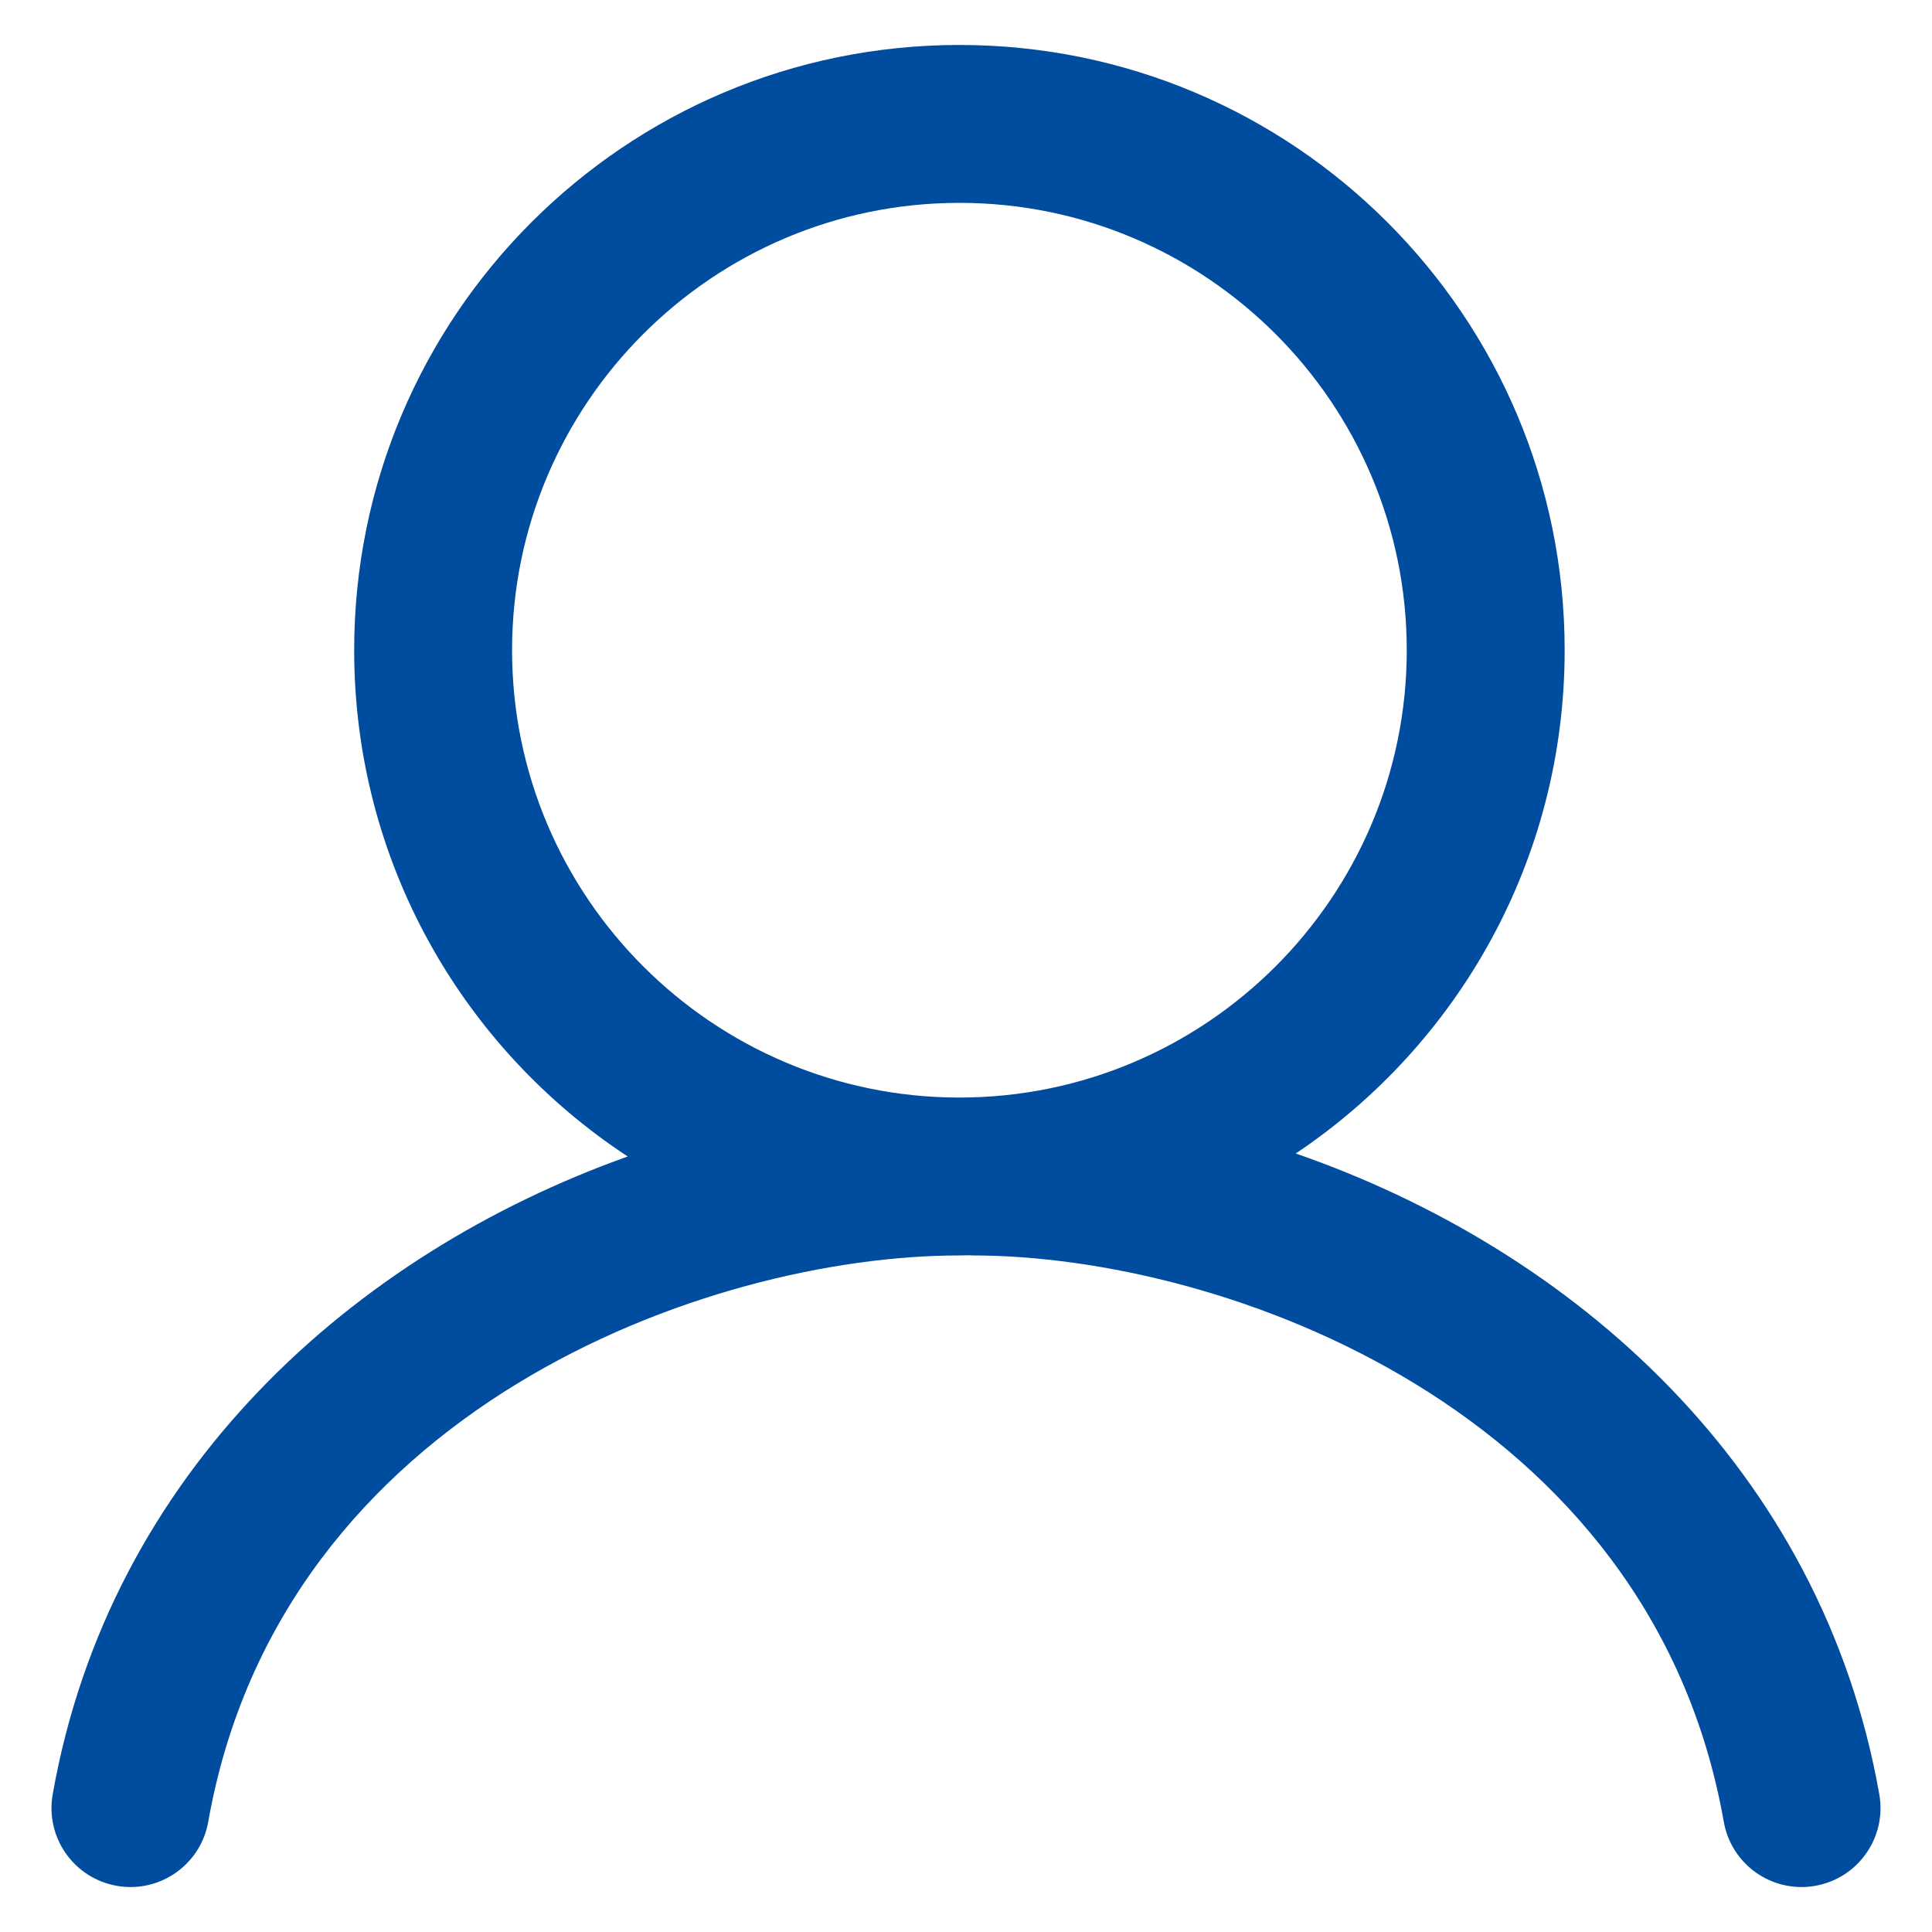 <?xml version="1.0" encoding="UTF-8"?>
<svg width="22px" height="22px" viewBox="0 0 22 22" version="1.1" xmlns="http://www.w3.org/2000/svg" xmlns:xlink="http://www.w3.org/1999/xlink">
    <!-- Generator: Sketch 62 (91390) - https://sketch.com -->
    <title>用户</title>
    <desc>Created with Sketch.</desc>
    <g id="Web-质量管理" stroke="none" stroke-width="1" fill="none" fill-rule="evenodd">
        <g id="login" transform="translate(-1214, -584)" fill-rule="nonzero">
            <g id="登录面板" transform="translate(1082, 160)">
                <g id="内容区" transform="translate(108, 405)">
                    <g id="用户名输入框" transform="translate(1, 0)">
                        <g id="用户" transform="translate(22, 18)">
                            <rect id="矩形" fill="#000000" opacity="0" x="0" y="0" width="24" height="24"></rect>
                            <path d="M11.925,1.512 C15.731,1.512 18.817,4.598 18.817,8.404 C18.817,10.793 17.601,12.899 15.755,14.135 C18.908,15.228 21.743,17.712 22.4,21.433 C22.486,21.922 22.159,22.388 21.671,22.474 C21.618,22.484 21.565,22.488 21.513,22.488 C21.085,22.488 20.706,22.181 20.629,21.745 C19.8,17.047 14.942,15.296 12.075,15.296 L12.042,15.294 L11.925,15.296 L11.925,15.296 C9.058,15.296 4.2,17.047 3.371,21.746 C3.294,22.181 2.915,22.488 2.487,22.488 C2.435,22.488 2.382,22.484 2.329,22.474 C1.841,22.388 1.514,21.922 1.6,21.433 C2.25,17.751 5.034,15.28 8.148,14.169 C6.272,12.938 5.033,10.816 5.033,8.404 C5.033,4.598 8.119,1.512 11.925,1.512 Z M11.925,3.31 C9.116,3.31 6.831,5.595 6.831,8.404 C6.831,11.213 9.116,13.498 11.925,13.498 C14.734,13.498 17.019,11.213 17.019,8.404 C17.019,5.595 14.734,3.31 11.925,3.31 Z" id="形状结合" fill="#004C9E"></path>
                        </g>
                    </g>
                </g>
            </g>
        </g>
    </g>
</svg>